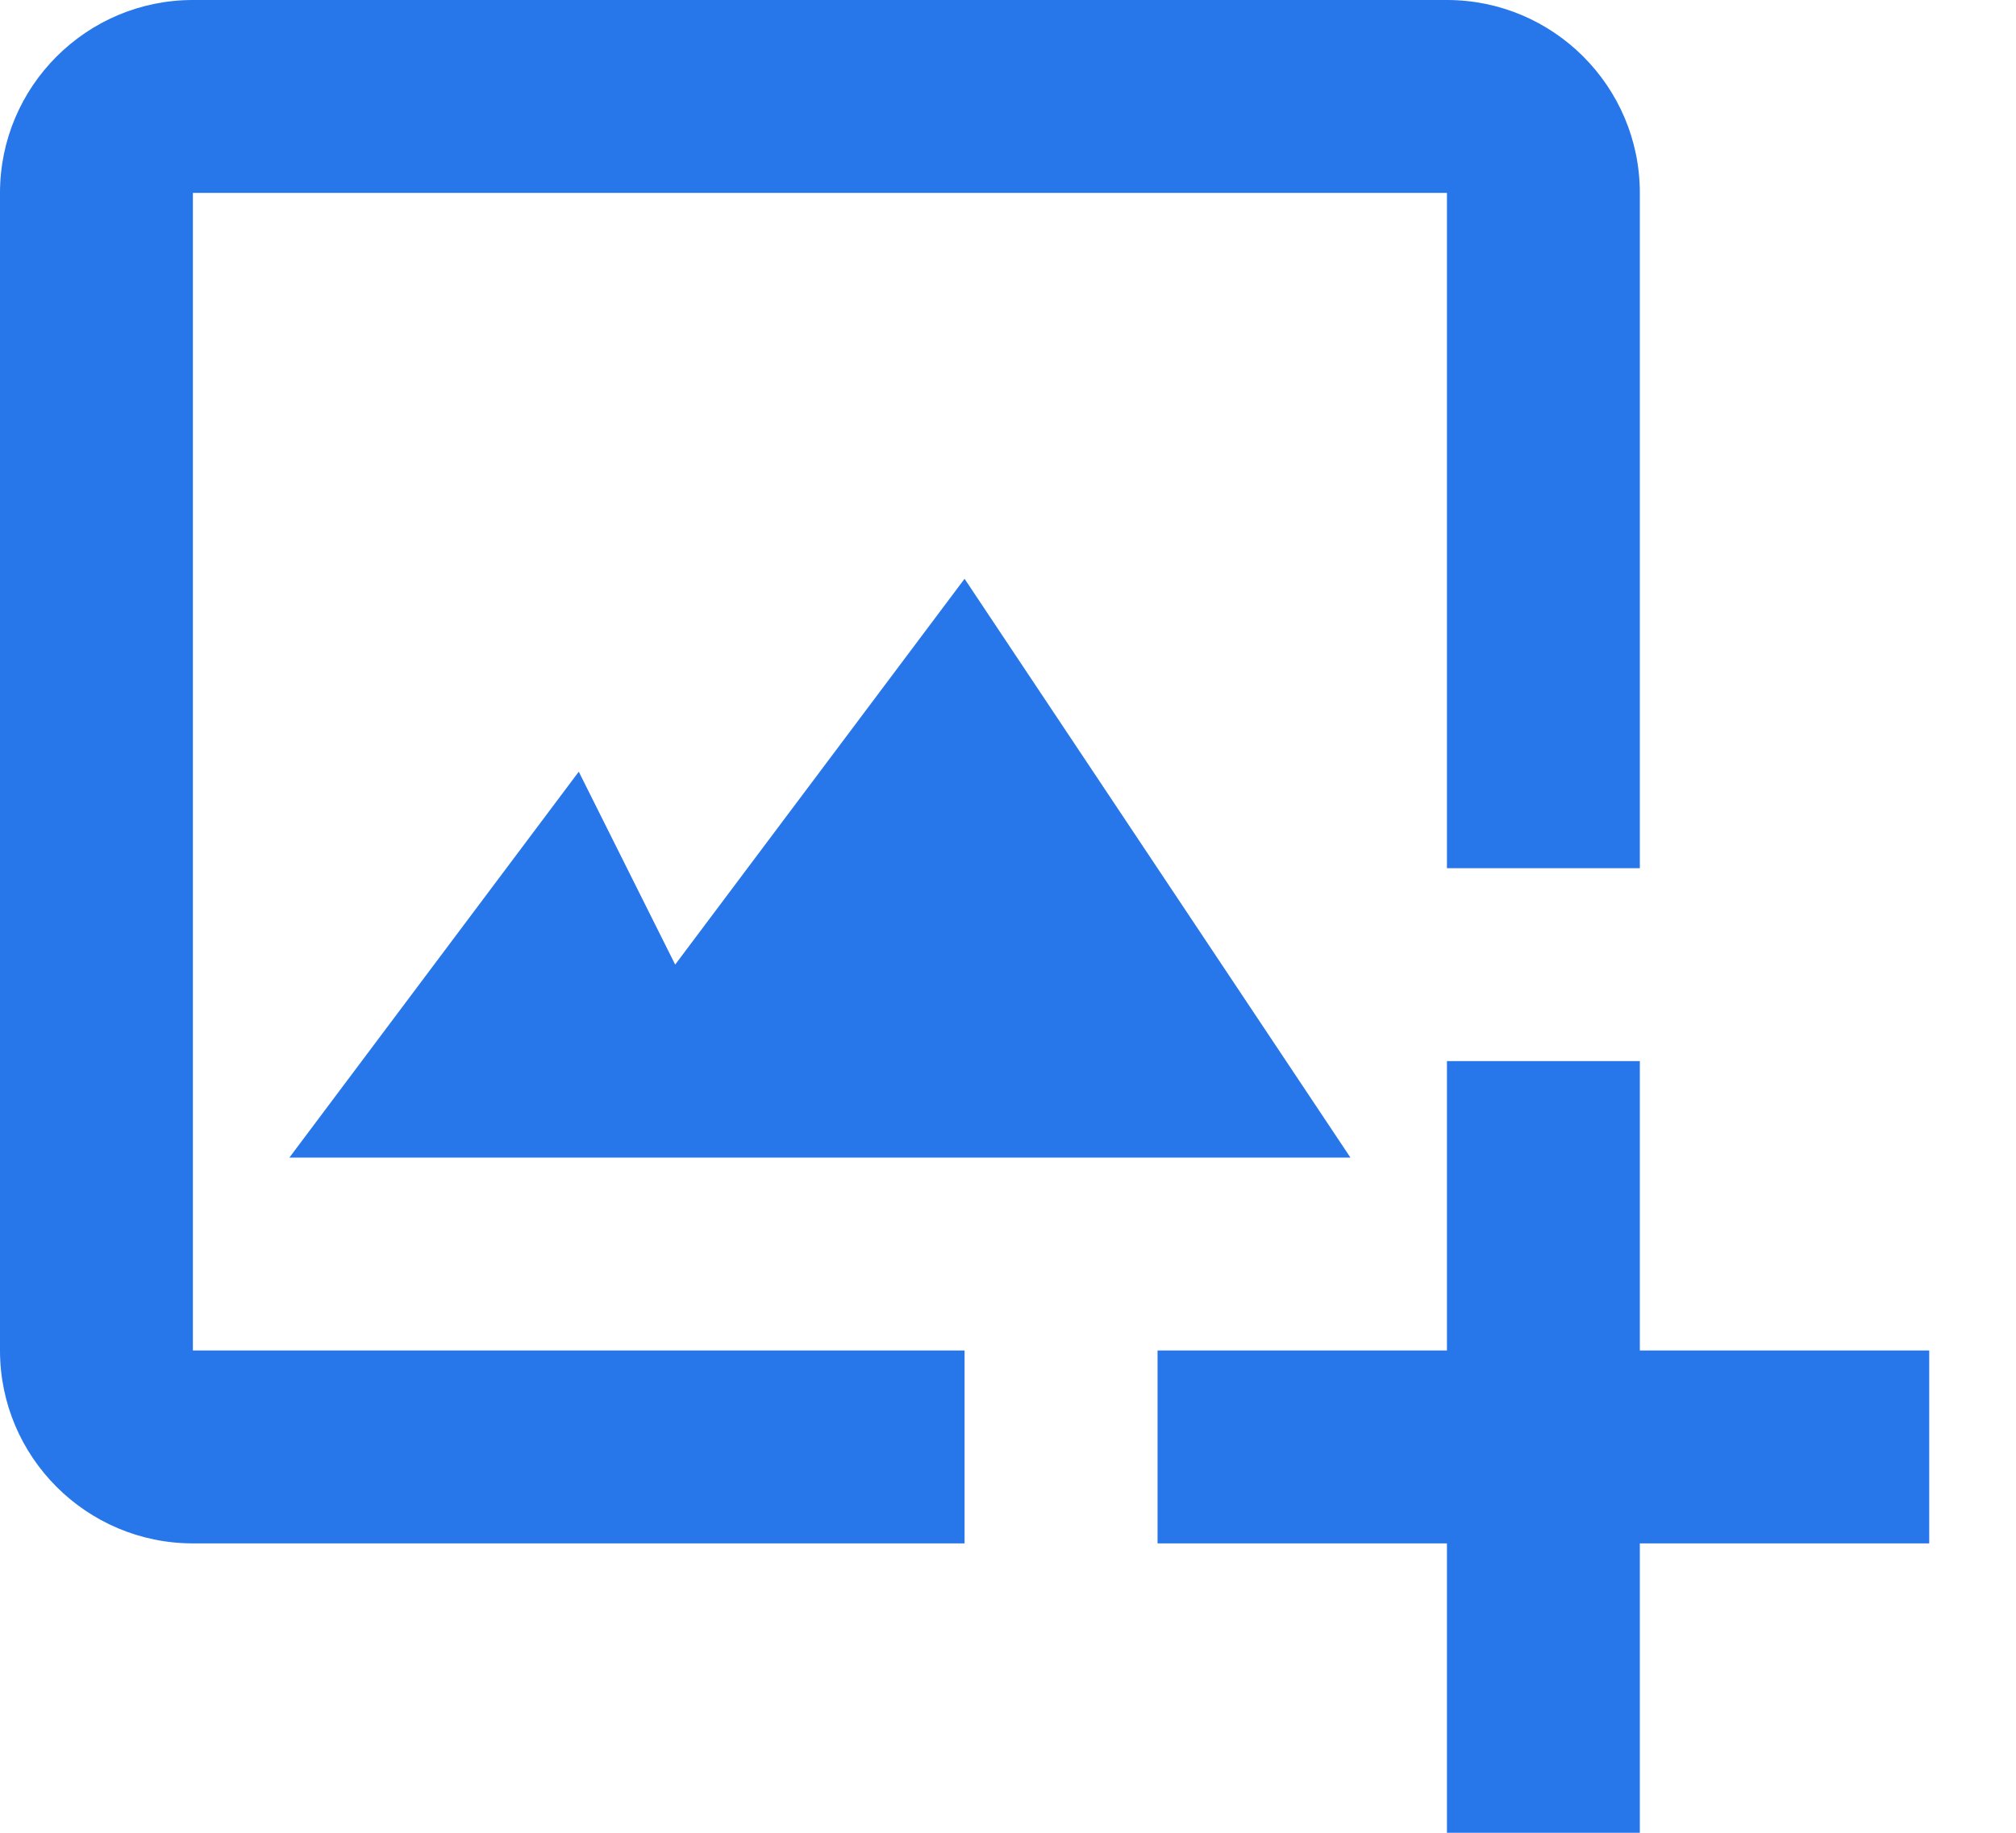 <svg width="22" height="20" viewBox="0 0 22 20" fill="none" xmlns="http://www.w3.org/2000/svg">
<path d="M2.105 2.105H15.79V9.474H17.895V2.105C17.895 0.944 16.951 0 15.79 0H2.105C0.944 0 0 0.944 0 2.105V14.737C0 15.898 0.944 16.842 2.105 16.842H10.526V14.737H2.105V2.105Z" fill="#2776EA"/>
<path d="M6.316 8.421L3.158 12.632H14.737L10.526 6.316L7.368 10.526L6.316 8.421Z" fill="#2776EA"/>
<path d="M17.895 11.579H15.79V14.737H12.632V16.842H15.79V20H17.895V16.842H21.053V14.737H17.895V11.579Z" fill="#2776EA"/>
</svg>
